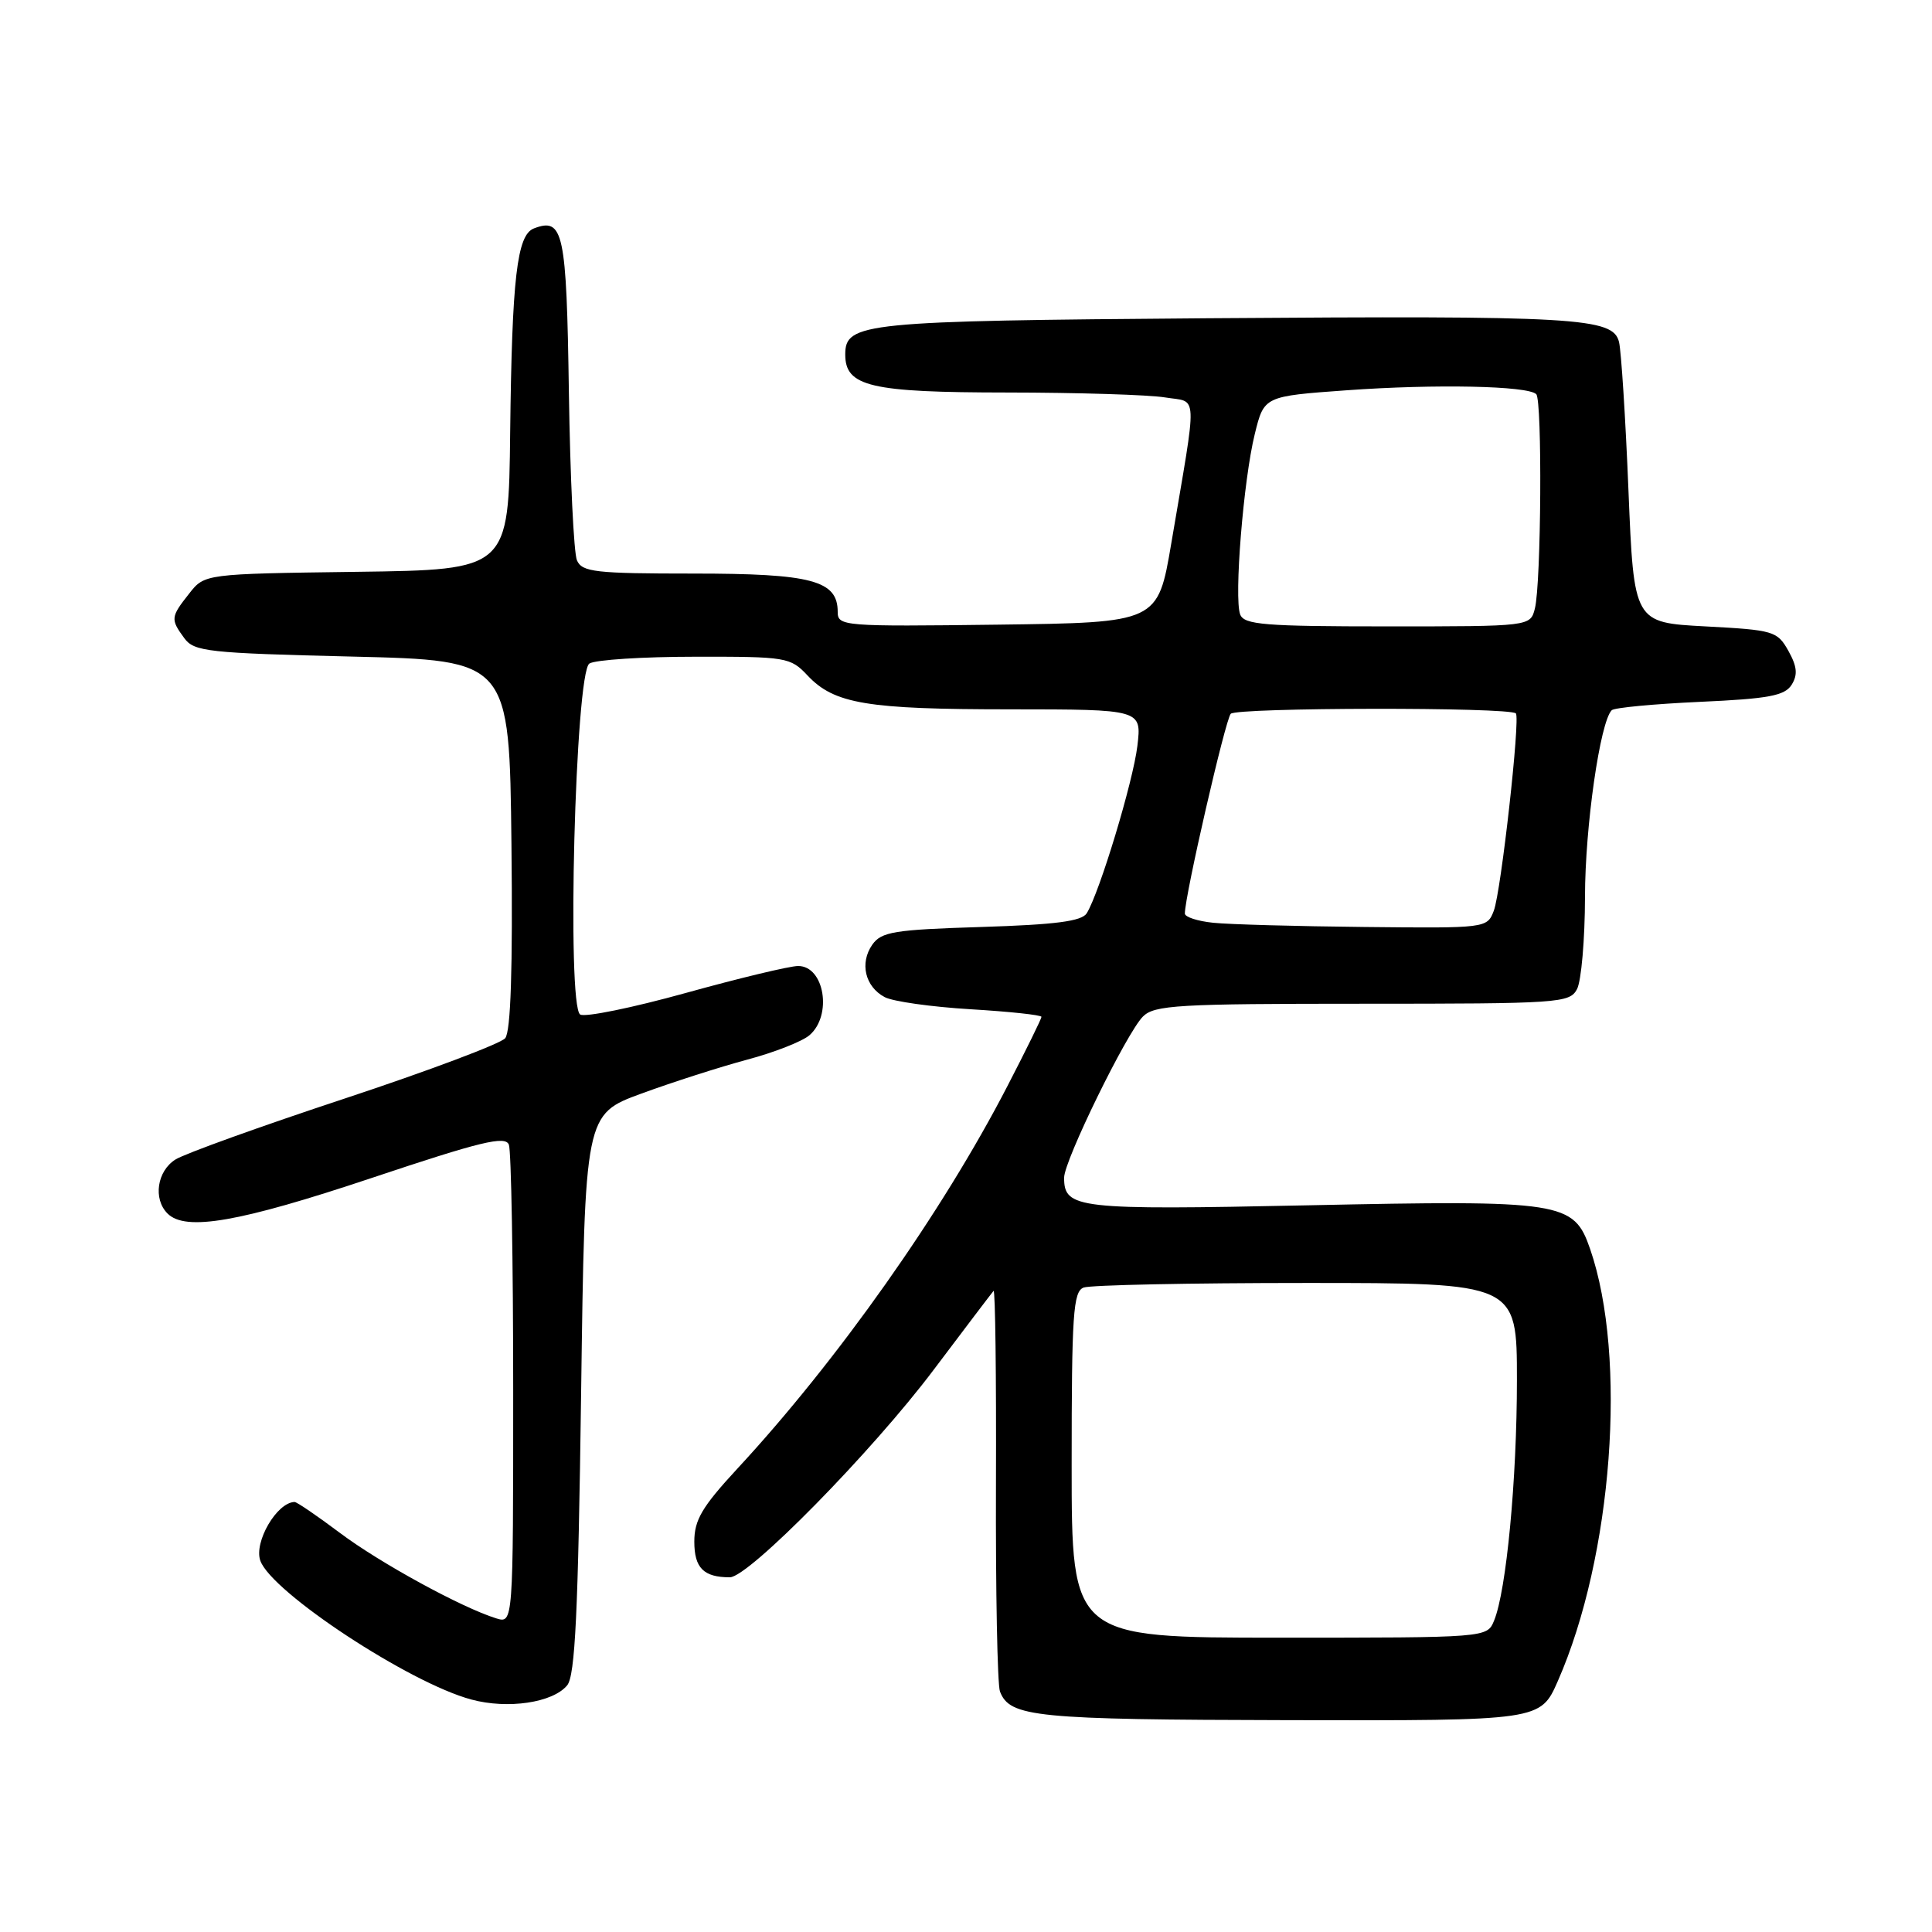 <?xml version="1.0" encoding="UTF-8" standalone="no"?>
<!DOCTYPE svg PUBLIC "-//W3C//DTD SVG 1.1//EN" "http://www.w3.org/Graphics/SVG/1.1/DTD/svg11.dtd" >
<svg xmlns="http://www.w3.org/2000/svg" xmlns:xlink="http://www.w3.org/1999/xlink" version="1.1" viewBox="0 0 256 256">
 <g >
 <path fill="currentColor"
d=" M 206.42 222.75 C 213.67 206.26 215.65 179.84 210.70 165.50 C 208.53 159.22 207.12 159.00 173.29 159.71 C 142.70 160.35 141.00 160.16 141.00 156.05 C 141.00 153.79 149.28 136.87 151.44 134.70 C 152.96 133.18 156.06 133.00 180.54 133.00 C 206.60 133.00 207.98 132.91 208.96 131.07 C 209.53 130.00 210.01 124.49 210.02 118.82 C 210.03 109.51 212.02 95.66 213.56 94.11 C 213.89 93.77 219.14 93.28 225.22 93.00 C 234.35 92.59 236.48 92.19 237.40 90.74 C 238.23 89.41 238.13 88.32 236.97 86.24 C 235.50 83.62 235.02 83.48 225.97 83.00 C 216.50 82.50 216.50 82.50 215.78 65.00 C 215.39 55.38 214.82 46.52 214.53 45.32 C 213.74 42.08 209.08 41.81 160.00 42.17 C 114.31 42.52 112.00 42.75 112.00 46.98 C 112.00 51.22 115.34 52.00 133.47 52.01 C 142.84 52.02 152.24 52.31 154.37 52.66 C 158.79 53.39 158.70 51.37 155.20 72.00 C 153.42 82.50 153.42 82.50 132.21 82.77 C 111.71 83.03 111.00 82.97 111.00 81.08 C 111.00 76.91 107.57 76.00 91.88 76.00 C 78.87 76.00 77.13 75.80 76.45 74.25 C 76.03 73.29 75.55 63.28 75.38 52.00 C 75.07 30.69 74.65 28.77 70.74 30.27 C 68.50 31.13 67.84 36.83 67.60 57.28 C 67.40 75.50 67.40 75.50 47.25 75.77 C 27.11 76.04 27.11 76.04 25.06 78.66 C 22.61 81.76 22.58 82.05 24.42 84.56 C 25.72 86.34 27.52 86.54 46.67 87.00 C 67.50 87.50 67.50 87.50 67.77 111.88 C 67.95 128.40 67.68 136.68 66.94 137.57 C 66.34 138.29 56.77 141.89 45.68 145.56 C 34.58 149.23 24.49 152.86 23.25 153.64 C 20.81 155.17 20.26 158.86 22.20 160.80 C 24.59 163.19 31.73 161.94 49.21 156.10 C 63.74 151.24 66.96 150.46 67.43 151.68 C 67.74 152.50 68.00 167.11 68.00 184.15 C 68.00 215.13 68.00 215.13 65.75 214.44 C 61.15 213.01 50.33 207.09 45.03 203.11 C 42.02 200.85 39.32 199.01 39.03 199.02 C 36.68 199.08 33.63 204.32 34.49 206.79 C 35.95 210.96 54.26 223.01 62.47 225.20 C 67.30 226.50 73.24 225.62 75.15 223.32 C 76.21 222.05 76.61 213.71 77.00 184.67 C 77.50 147.65 77.50 147.65 85.00 144.90 C 89.12 143.39 95.42 141.37 99.00 140.41 C 102.58 139.46 106.29 138.00 107.25 137.18 C 110.31 134.57 109.25 128.00 105.76 128.00 C 104.64 128.00 97.95 129.61 90.88 131.57 C 83.82 133.53 77.52 134.82 76.88 134.43 C 75.07 133.31 76.22 89.11 78.10 87.92 C 78.87 87.43 85.16 87.02 92.08 87.02 C 104.21 87.00 104.73 87.09 107.00 89.50 C 110.54 93.27 114.86 93.99 133.89 93.99 C 151.28 94.00 151.28 94.00 150.71 98.83 C 150.14 103.58 145.71 118.23 144.00 121.01 C 143.34 122.07 139.90 122.52 130.03 122.83 C 118.47 123.19 116.79 123.46 115.58 125.18 C 113.89 127.61 114.62 130.73 117.22 132.12 C 118.30 132.70 123.42 133.42 128.59 133.73 C 133.77 134.04 138.00 134.49 138.00 134.74 C 138.00 134.98 135.98 139.10 133.50 143.89 C 124.87 160.61 110.98 180.28 97.68 194.63 C 93.02 199.67 92.00 201.40 92.00 204.28 C 92.00 207.76 93.23 209.00 96.71 209.00 C 99.20 209.00 115.56 192.35 123.72 181.50 C 127.86 176.00 131.43 171.30 131.65 171.05 C 131.88 170.81 132.02 182.29 131.97 196.56 C 131.92 210.84 132.16 223.24 132.50 224.13 C 133.80 227.53 137.17 227.86 170.81 227.93 C 204.11 228.00 204.11 228.00 206.42 222.75 Z  M 142.00 194.11 C 142.00 174.15 142.20 171.14 143.58 170.61 C 144.45 170.27 157.73 170.00 173.08 170.00 C 201.00 170.00 201.00 170.00 201.00 182.84 C 201.00 196.08 199.60 210.80 197.97 214.75 C 197.04 217.00 197.04 217.00 169.52 217.00 C 142.00 217.00 142.00 217.00 142.00 194.11 Z  M 160.75 122.27 C 158.69 122.06 157.00 121.51 157.00 121.05 C 157.00 118.68 162.36 95.37 163.08 94.58 C 163.87 93.74 200.02 93.68 200.86 94.53 C 201.47 95.14 198.90 118.13 197.94 120.67 C 197.05 122.99 196.97 123.00 180.77 122.83 C 171.82 122.74 162.81 122.49 160.75 122.27 Z  M 164.33 81.42 C 163.50 79.25 164.76 63.59 166.27 57.49 C 167.50 52.50 167.50 52.50 178.50 51.71 C 190.20 50.87 202.45 51.12 203.56 52.23 C 204.37 53.04 204.22 77.29 203.38 80.63 C 202.78 83.00 202.78 83.00 183.86 83.00 C 167.54 83.00 164.85 82.78 164.33 81.42 Z "/>
</g>
</svg>